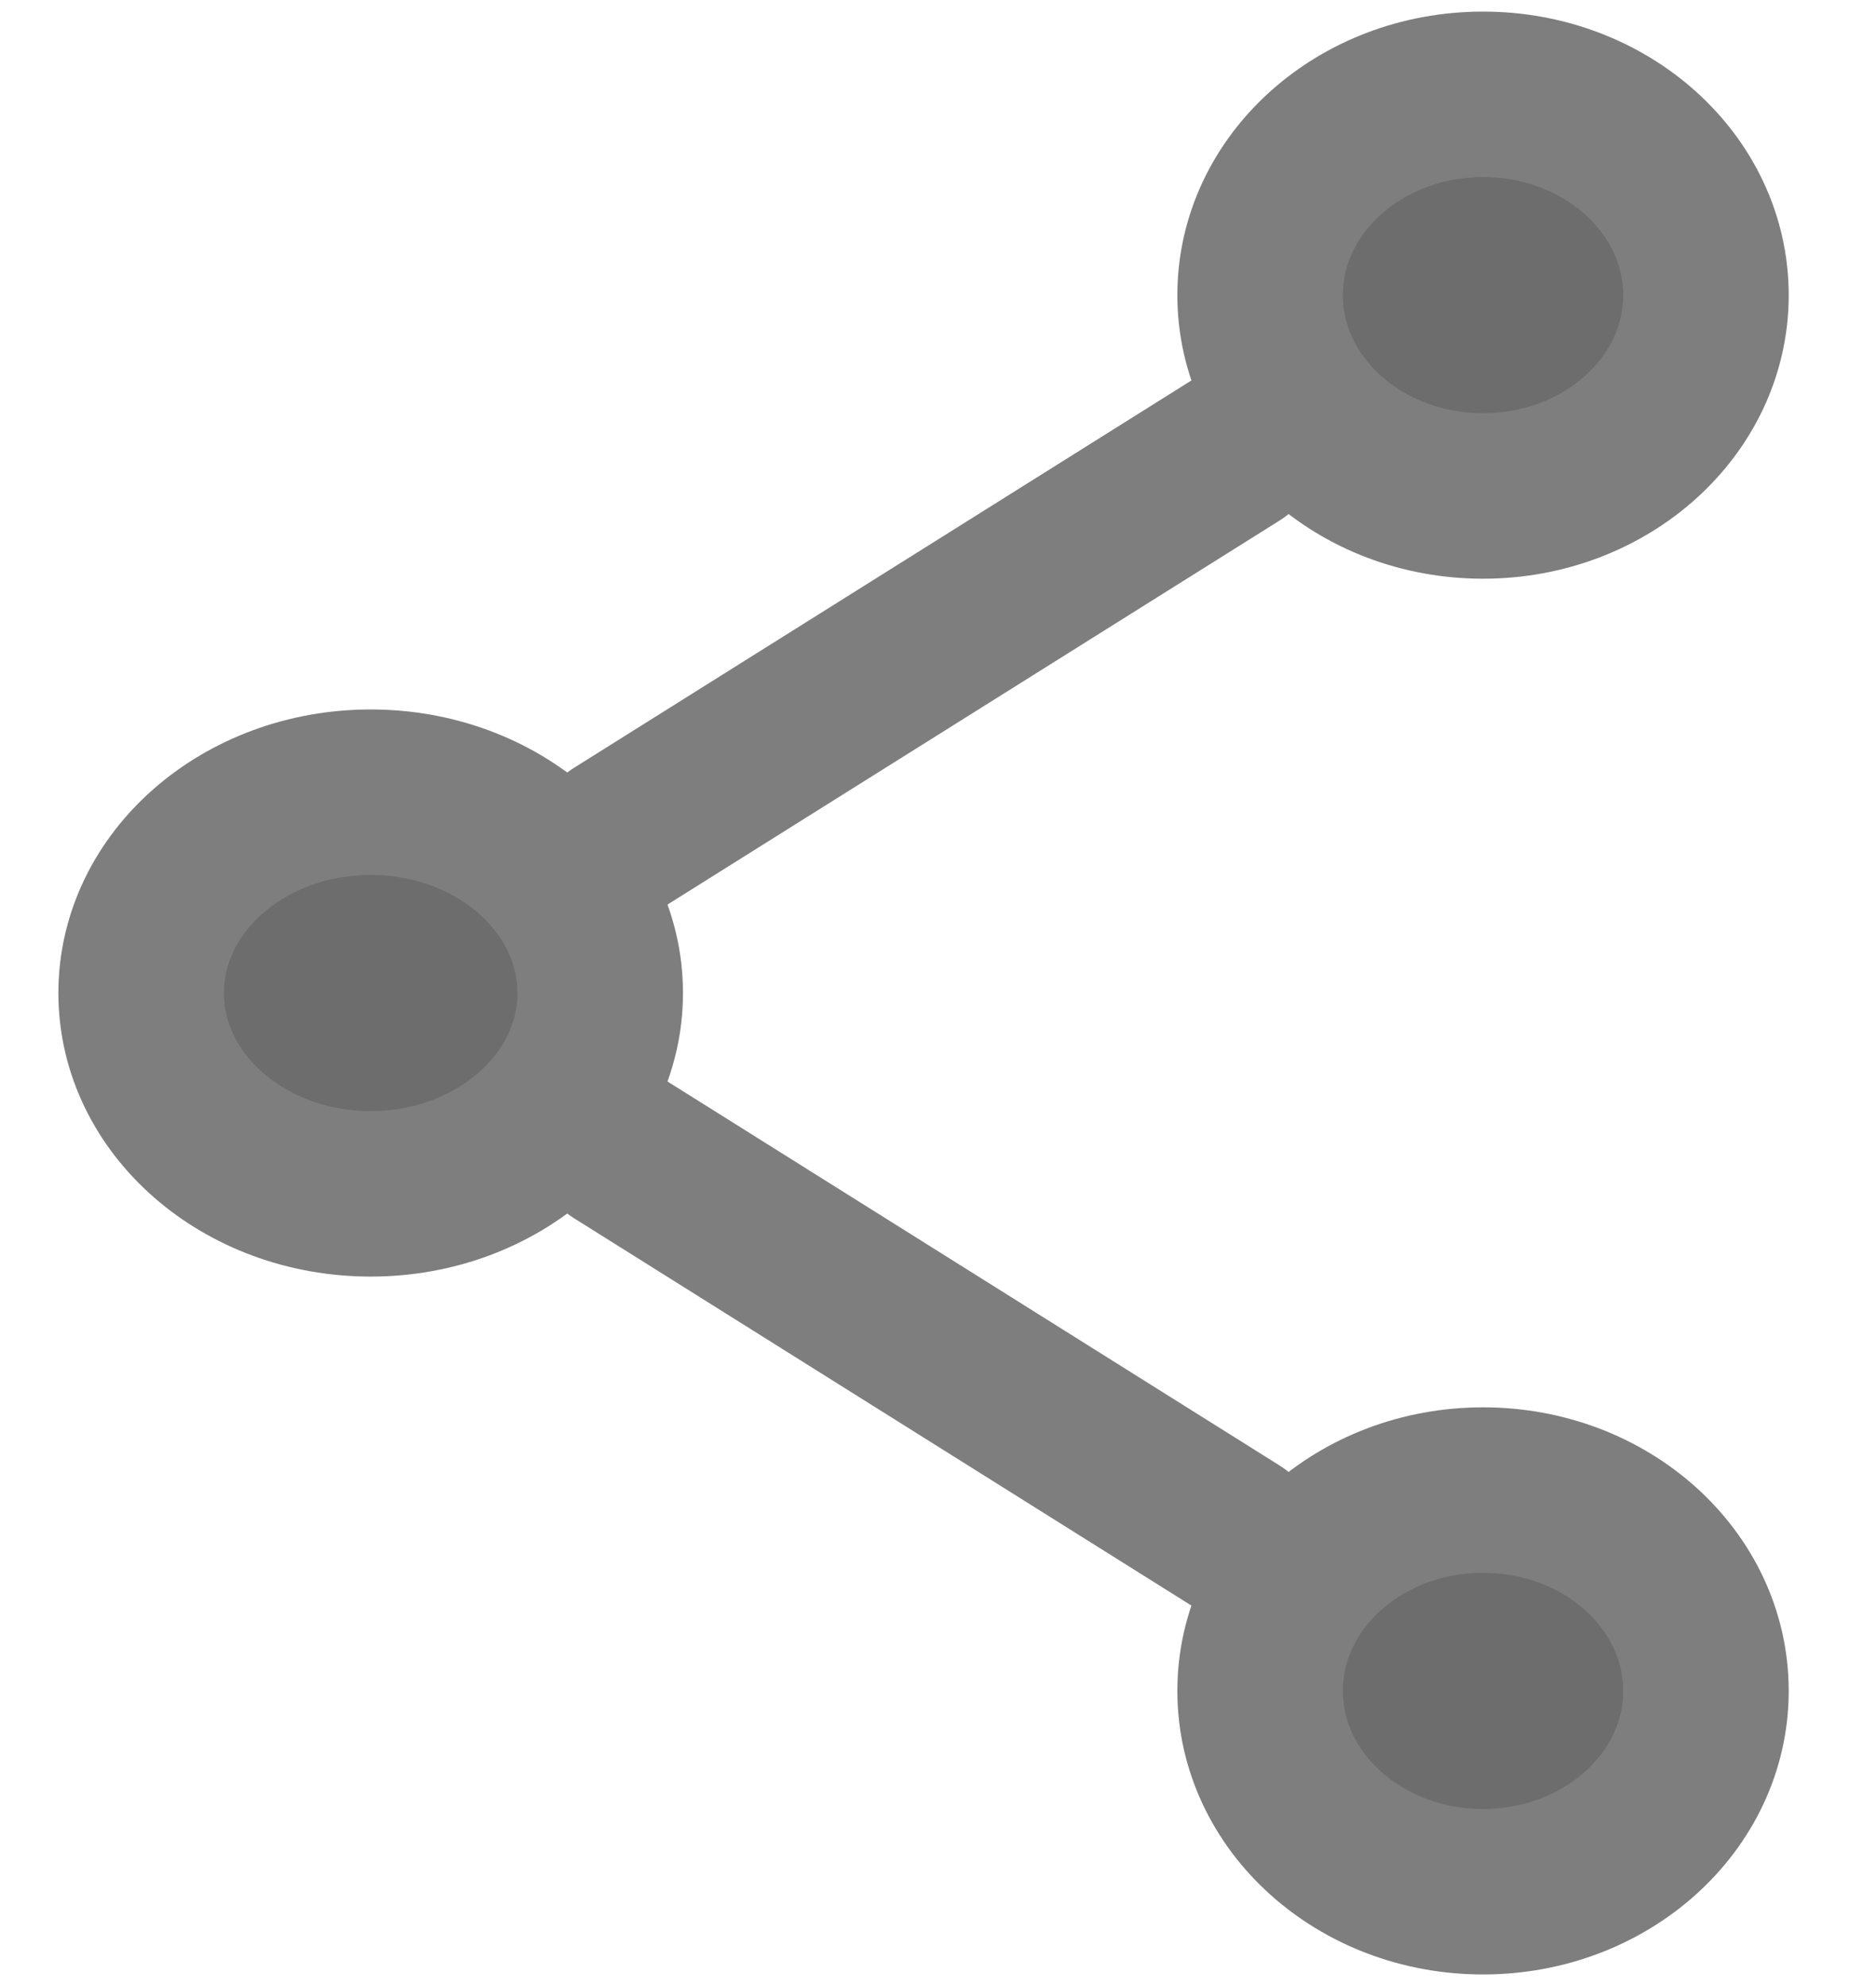 <svg width="17" height="18" viewBox="0 0 17 18" fill="none" xmlns="http://www.w3.org/2000/svg">
<path d="M3.359 10.82C4.508 10.82 5.439 10.005 5.439 9C5.439 7.995 4.508 7.18 3.359 7.18C2.21 7.18 1.279 7.995 1.279 9C1.279 10.005 2.21 10.82 3.359 10.82Z" fill="#6D6D6D" stroke="#7E7E7E" stroke-width="1.5" stroke-linecap="round" stroke-linejoin="round"/>
<path d="M13.439 4.495C14.555 4.495 15.459 3.68 15.459 2.675C15.459 1.67 14.555 0.855 13.439 0.855C12.323 0.855 11.419 1.67 11.419 2.675C11.419 3.68 12.323 4.495 13.439 4.495Z" fill="#6D6D6D" stroke="#7E7E7E" stroke-width="1.5" stroke-linecap="round" stroke-linejoin="round"/>
<path d="M13.439 17.145C14.555 17.145 15.459 16.33 15.459 15.325C15.459 14.319 14.555 13.505 13.439 13.505C12.323 13.505 11.419 14.319 11.419 15.325C11.419 16.33 12.323 17.145 13.439 17.145Z" fill="#6D6D6D" stroke="#7E7E7E" stroke-width="1.5" stroke-linecap="round" stroke-linejoin="round"/>
<path d="M5.599 7.595L11.199 4.081" stroke="#7E7E7E" stroke-width="1.5" stroke-linecap="round" stroke-linejoin="round"/>
<path d="M11.199 13.919L5.599 10.405" stroke="#7E7E7E" stroke-width="1.5" stroke-linecap="round" stroke-linejoin="round"/>
</svg>

